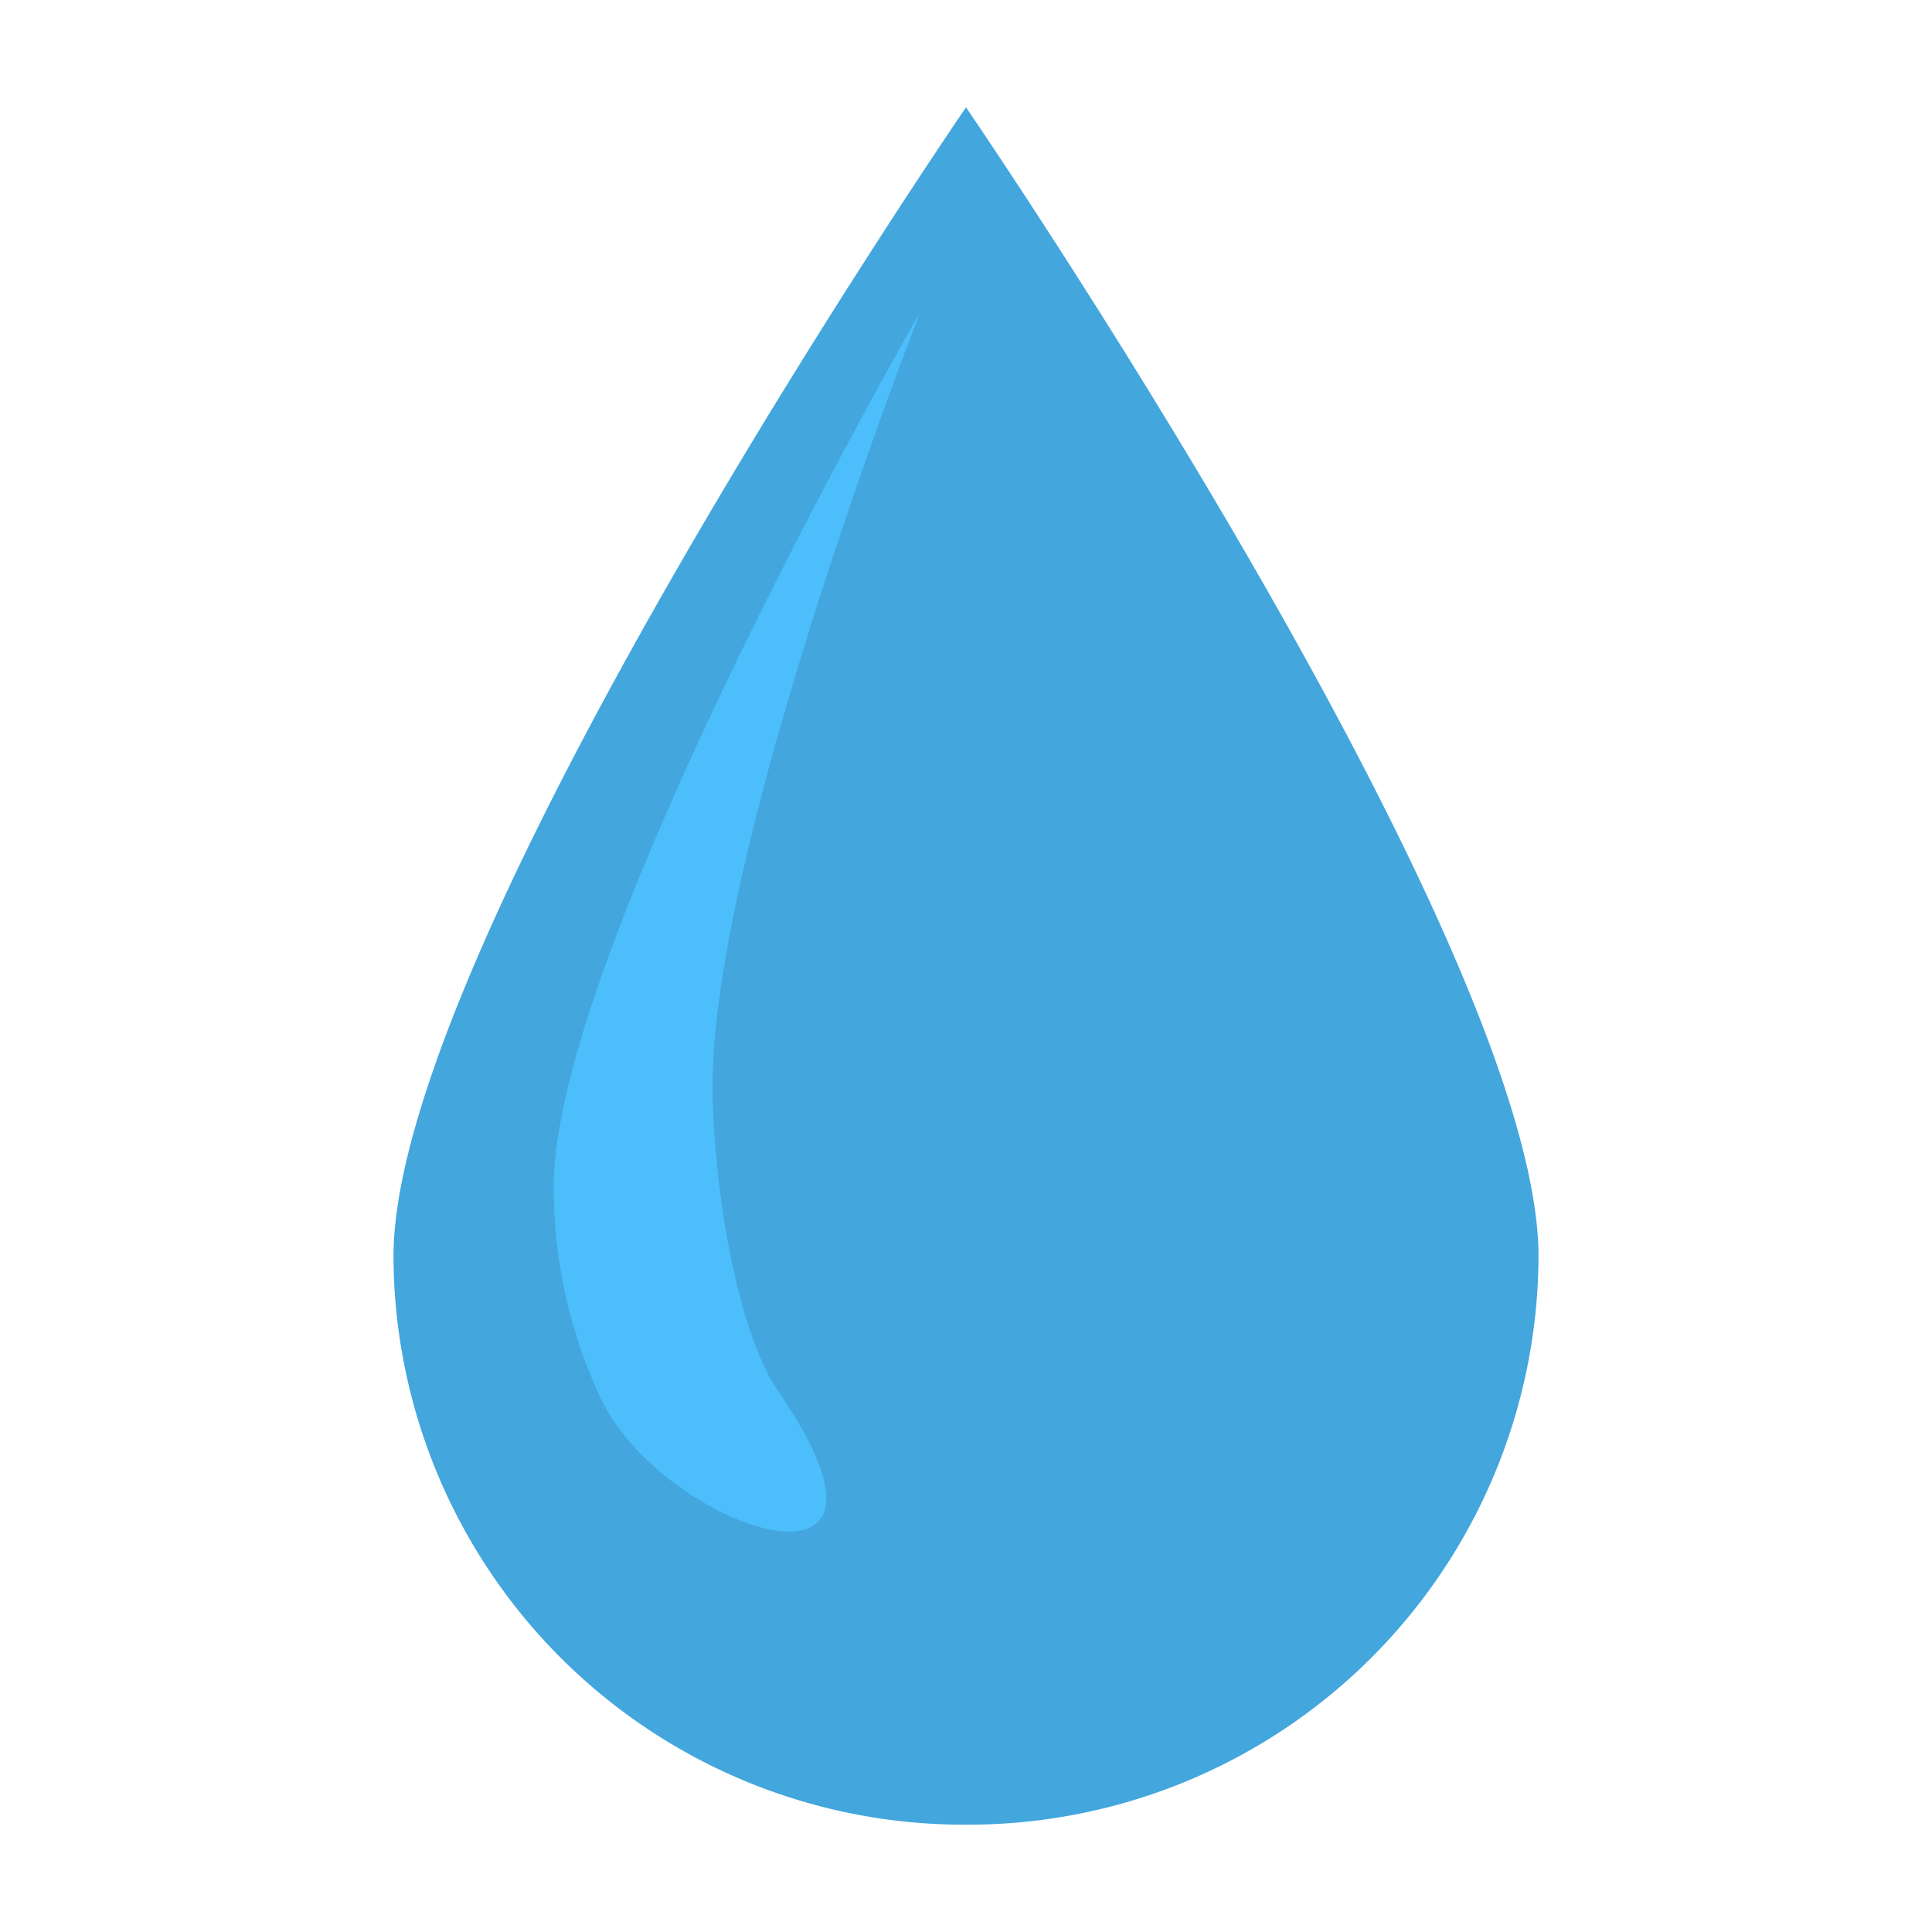 <svg xmlns="http://www.w3.org/2000/svg" viewBox="0 0 90 90"><defs><style>.cls-1{fill:#43a6dd;}.cls-2{fill:#4cbefc;}</style></defs><title>water-drop</title><g id="water-drop"><path class="cls-1" d="M45,85A26.57,26.57,0,0,0,71.67,58.53C71.67,43.92,45,5,45,5S18.33,43.92,18.33,58.53A26.57,26.57,0,0,0,45,85Z"/><path class="cls-2" d="M42.87,14.53s-10,25.54-9.67,36.65c.19,6,1.54,11.39,3,13.55,7.41,10.72-5.24,6.57-8.18.48a22.93,22.93,0,0,1-2.22-10C25.84,44.14,42.87,14.53,42.87,14.53Z"/></g></svg>